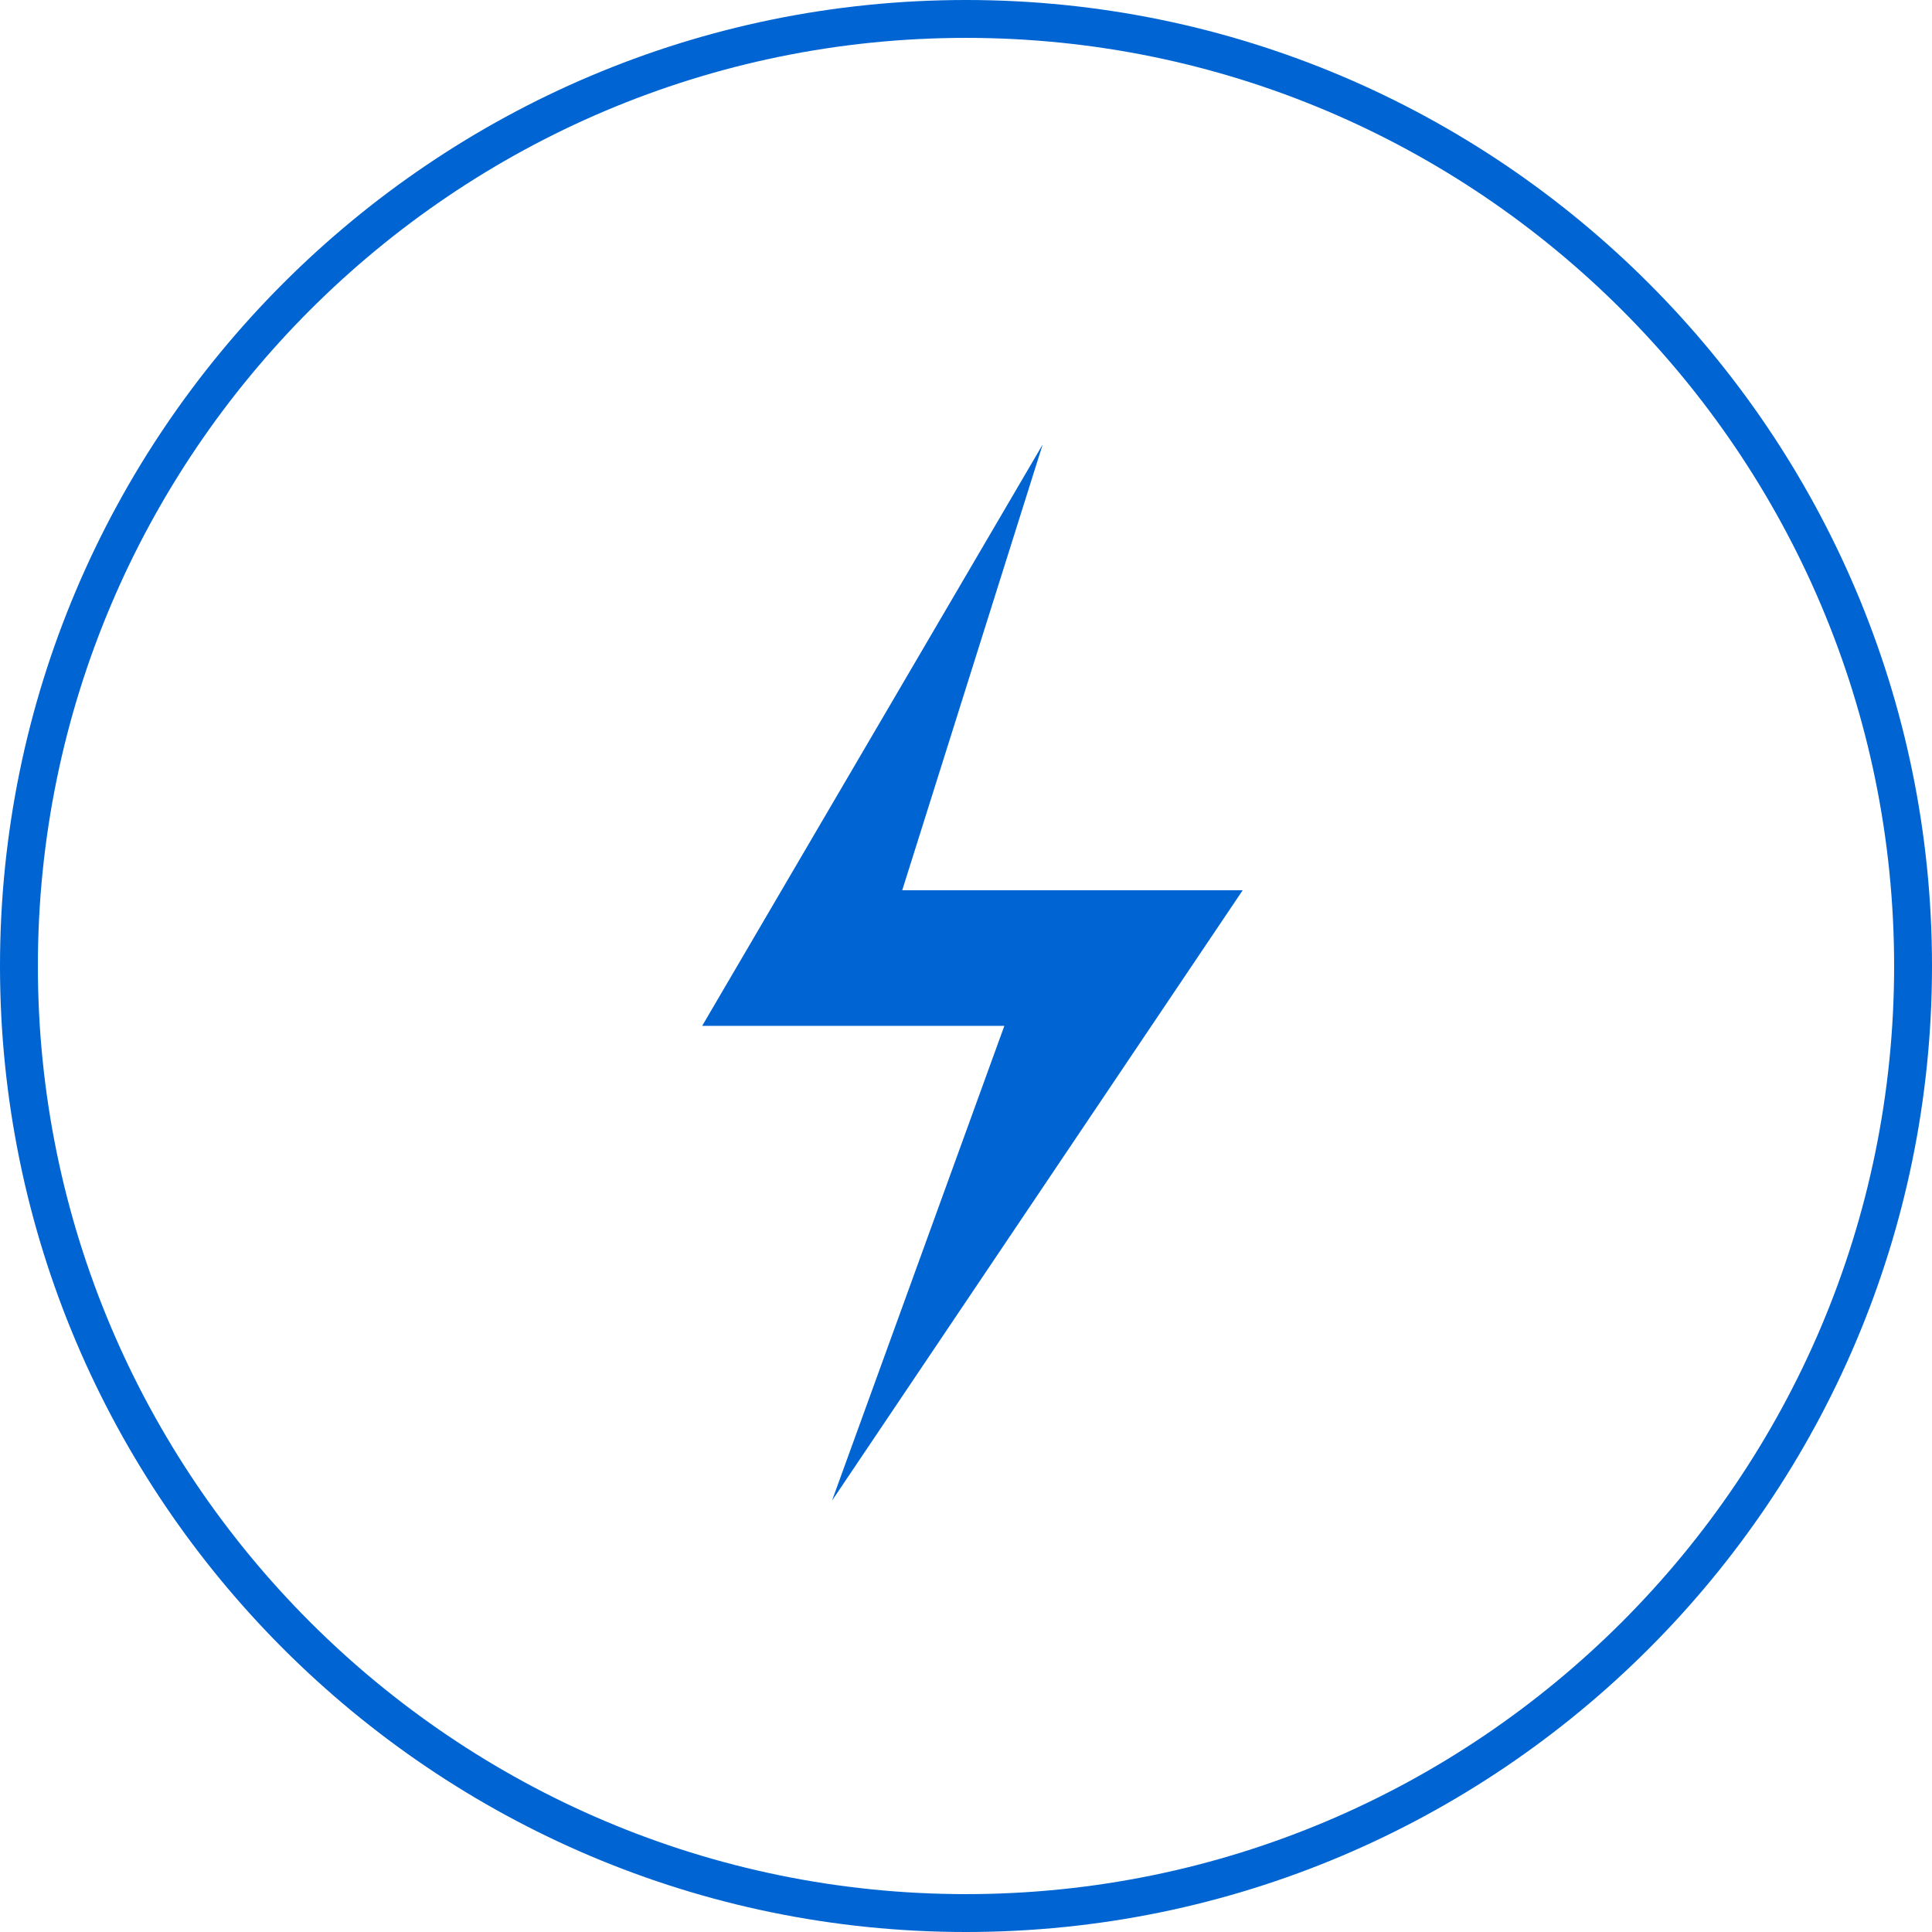 <?xml version="1.0" encoding="utf-8"?>
<!-- Generator: Adobe Illustrator 16.2.1, SVG Export Plug-In . SVG Version: 6.00 Build 0)  -->
<!DOCTYPE svg PUBLIC "-//W3C//DTD SVG 1.1//EN" "http://www.w3.org/Graphics/SVG/1.1/DTD/svg11.dtd">
<svg version="1.1" id="Layer_1" xmlns="http://www.w3.org/2000/svg" xmlns:xlink="http://www.w3.org/1999/xlink" x="0px" y="0px"
	 width="150px" height="150px" viewBox="0 0 150 150" enable-background="new 0 0 150 150" xml:space="preserve">
<path fill="#0064D2" d="M75,150c-41.355,0-75-33.645-75-75C0,33.645,33.645,0,75,0c41.355,0,75,33.645,75,75
	C150,116.355,116.355,150,75,150z M75,2.941C35.267,2.941,2.941,35.267,2.941,75c0,39.732,32.326,72.059,72.059,72.059
	c39.732,0,72.059-32.326,72.059-72.059C147.059,35.267,114.732,2.941,75,2.941z"/>
<g id="Layer_2">
	<path fill-rule="evenodd" clip-rule="evenodd" fill="#0064D2" d="M80.952,34.514L54.518,79.646h23.46l-13.382,36.867l31.885-47.392
		H70.048L80.952,34.514z"/>
</g>
<g id="Layer_3" display="none">
	<g display="inline">
		<g>
			<path fill-rule="evenodd" clip-rule="evenodd" fill="#0064D2" d="M83.818,48.826c3.642,0,6.594-2.984,6.594-6.664
				c0-3.68-2.952-6.665-6.594-6.665c-3.643,0-6.595,2.984-6.595,6.665C77.224,45.842,80.176,48.826,83.818,48.826z M99.419,72.555
				l-5.79-3.251c0,0-6.755-4.55-6.434-10.402c0,0-1.166-6.46-6.956-8.411c0,0-2.896-2.275-6.434-0.975l-15.238,7.111
				c0,0-2.212,1.3-2.212,2.925s0,15.318,0,15.318s-0.402,2.925,1.568,2.925c0,0,3.377-1.138,3.377-2.112l0.161-11.581
				c0,0,0.402-0.935,2.895-2.56l2.573-1.991c0,0,2.895-1.951,2.252,0.65c0,0-5.106,7.638-5.106,12.352v11.701l-10.575,24.542
				c0,0-3.217,5.038,1.93,6.664c0,0,3.458,0.528,5.066-2.723l9.328-18.081c0,0,2.091-5.322,3.86-3.535l6.594,7.437
				c0,0,1.77,3.9,1.77,14.302c0,0-0.643,2.601,4.182,2.601c0,0,3.458,0.163,3.458-2.438v-9.589c0,0-0.563-11.052-10.213-22.104
				v-3.25l1.608-9.102c0,0,1.93-2.275,3.217-0.324c0,0-0.322,2.762,5.146,5.688l6.434,2.438c0,0,3.538,1.3,4.182-0.65
				C100.062,76.13,101.35,73.205,99.419,72.555z"/>
		</g>
	</g>
</g>
<g display="none">
	<g display="inline">
		<path fill="#0064D2" d="M91.5,49.5h-32c-2.209,0-4,1.791-4,4v44c0,2.209,1.791,4,4,4h23.938L95.5,89.625V53.5
			C95.5,51.291,93.709,49.5,91.5,49.5z M62.5,57.5h27v2h-27V57.5z M62.5,65.5h27v2h-27V65.5z M62.5,73.5h27v2h-27V73.5z M62.5,81.5
			h27v2h-27V81.5z M92.562,89.125l-9.688,9.688c-1.75,1.75-1.375-1.312-1.375-1.312v-8c0-1.938,1.875-1.938,1.875-1.938h8.438
			C94.75,87.5,92.562,89.125,92.562,89.125z"/>
	</g>
</g>
<g id="Layer_4" display="none">
	<g display="inline">
		<g>
			<path fill-rule="evenodd" clip-rule="evenodd" fill="#0064D2" d="M69.126,80.66c-3.617-0.534-1.531-4.729-1.649-4.671
				c-0.119,0.06,0.03-0.858,0.03-0.858c2.083-1.167,2.075-3.293,2.075-3.293V69.6c0,0-0.234-4.416-3.557-4.416l-2.864-1
				c-3.698,0-3.626,5.416-3.626,5.416s0.03-0.378,0,1.905s1.977,3.813,1.977,3.813s0.148,0.919,0.03,0.858
				c-0.119-0.059,1.093,3.949-2.524,4.483c-3.618,0.533-3.987,2.268-4.669,2.92c-1.182,1.527-0.955,3.805-0.955,3.805h22.046
				c0,0-0.336-3.215-1.018-3.867C73.738,82.865,72.744,81.193,69.126,80.66z M103.416,56.417H49.5c-1.104,0-2,0.896-2,2v34
				c0,1.104,0.896,1.999,2,1.999h53.916c1.105,0,2-0.895,2-1.999v-34C105.416,57.312,104.521,56.417,103.416,56.417z M77.5,87.417
				c0,1.104-0.979,2-2.083,2h-22c-1.104,0-2-0.896-2-2v-23c0-1.105,0.896-2,2-2h22c1.105,0,2.083,0.895,2.083,2V87.417z M100.5,87.5
				h-18v-2h18V87.5z M100.5,80.5h-18v-2h18V80.5z M100.5,73.5h-18v-2h18V73.5z M100.5,66.5h-18v-2h18V66.5z"/>
		</g>
	</g>
</g>
<g id="m7ymk9_1_">
</g>
</svg>
